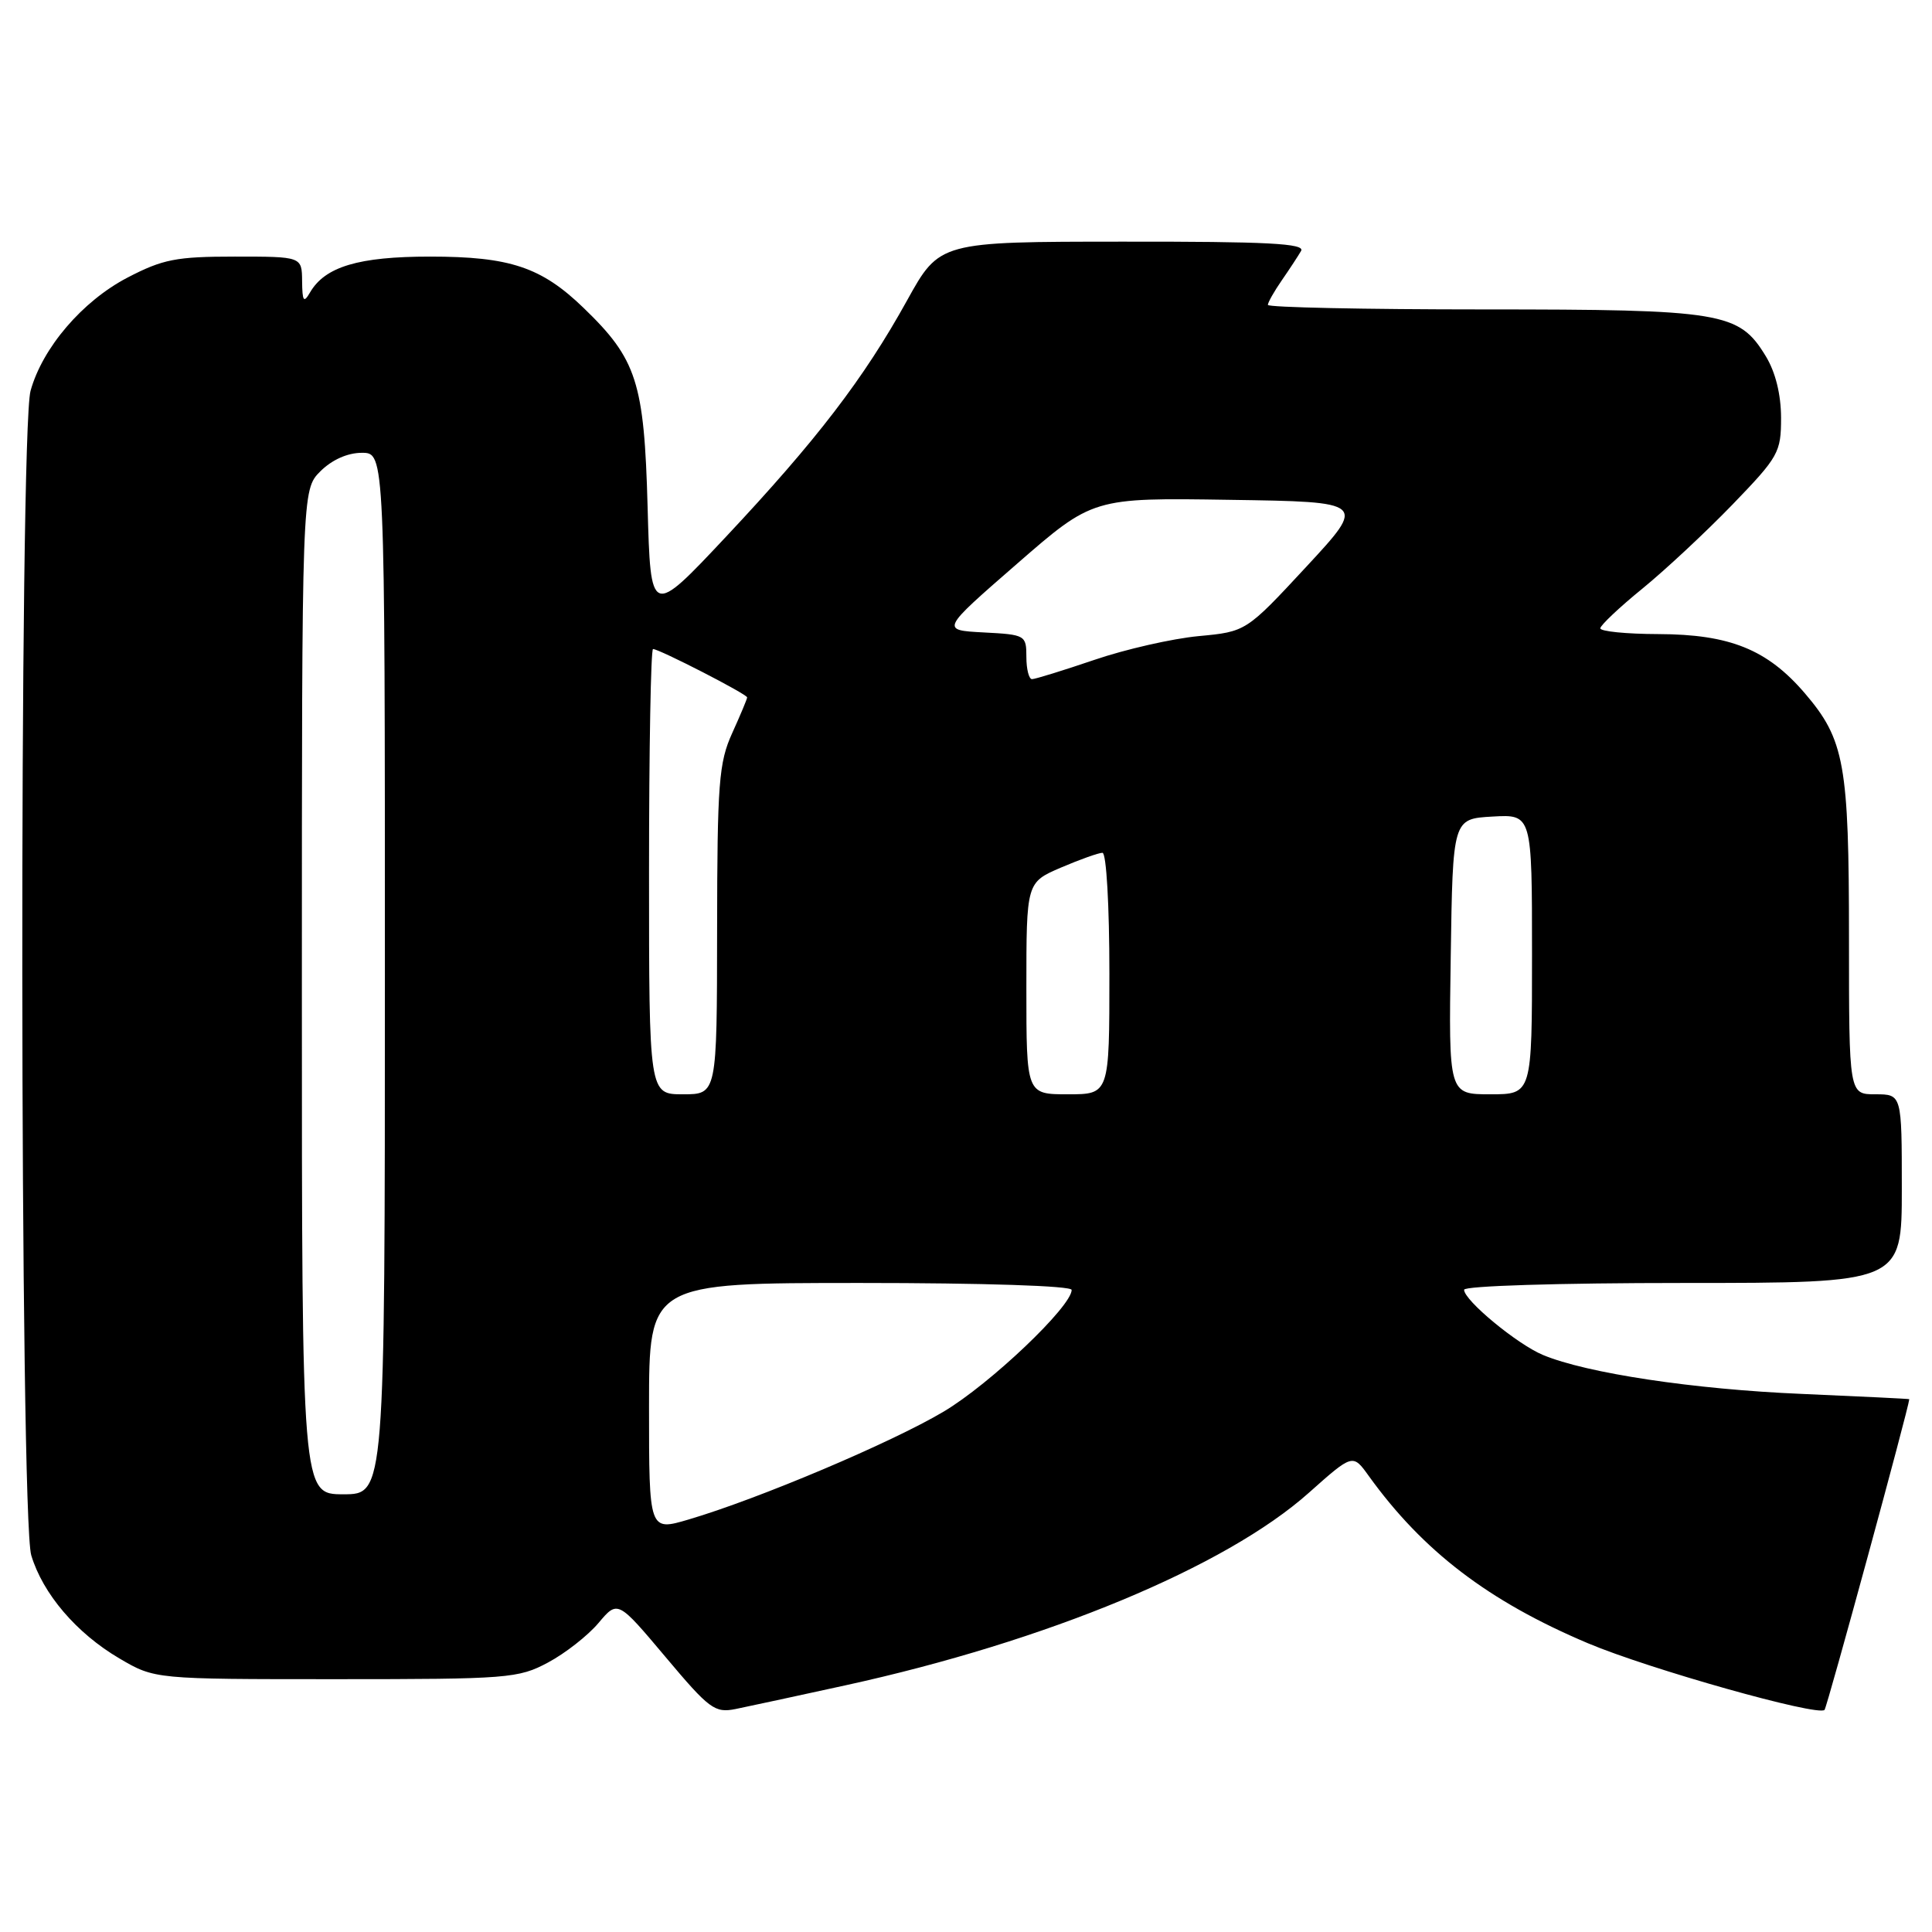 <?xml version="1.0" encoding="UTF-8" standalone="no"?>
<!DOCTYPE svg PUBLIC "-//W3C//DTD SVG 1.1//EN" "http://www.w3.org/Graphics/SVG/1.1/DTD/svg11.dtd" >
<svg xmlns="http://www.w3.org/2000/svg" xmlns:xlink="http://www.w3.org/1999/xlink" version="1.1" viewBox="0 0 256 256">
 <g >
 <path fill="currentColor"
d=" M 112.00 223.32 C 138.66 217.49 162.40 207.63 173.42 197.81 C 179.25 192.62 179.25 192.62 181.36 195.56 C 188.55 205.54 197.23 212.17 210.41 217.74 C 218.49 221.15 240.87 227.46 241.76 226.57 C 242.09 226.25 252.92 186.54 252.99 185.40 C 253.00 185.35 246.59 185.04 238.75 184.70 C 224.46 184.10 210.24 181.96 204.45 179.54 C 201.02 178.11 194.00 172.30 194.00 170.90 C 194.00 170.39 206.57 170.00 223.00 170.00 C 252.00 170.00 252.00 170.00 252.00 157.50 C 252.00 145.00 252.00 145.00 248.50 145.00 C 245.00 145.00 245.00 145.00 245.00 124.37 C 245.00 101.25 244.42 98.02 239.15 91.86 C 234.18 86.06 229.21 84.05 219.75 84.02 C 215.49 84.01 212.02 83.66 212.05 83.25 C 212.08 82.84 214.58 80.47 217.62 78.00 C 220.65 75.53 226.03 70.51 229.57 66.85 C 235.68 60.52 236.00 59.95 236.00 55.35 C 235.99 52.25 235.26 49.30 233.97 47.19 C 230.42 41.36 228.26 41.00 196.53 41.00 C 180.84 41.00 168.00 40.73 168.00 40.40 C 168.00 40.08 168.83 38.61 169.84 37.15 C 170.85 35.69 172.00 33.94 172.40 33.25 C 172.97 32.26 167.98 32.00 148.81 32.02 C 124.50 32.03 124.50 32.03 120.19 39.81 C 114.46 50.17 108.20 58.33 96.19 71.13 C 86.21 81.76 86.21 81.76 85.81 67.13 C 85.36 50.64 84.38 47.60 77.33 40.80 C 71.73 35.39 67.57 34.00 56.98 34.00 C 47.52 34.00 43.07 35.33 41.08 38.75 C 40.24 40.20 40.06 39.94 40.03 37.25 C 40.00 34.00 40.00 34.00 31.11 34.00 C 23.33 34.00 21.57 34.35 16.88 36.79 C 10.91 39.91 5.63 46.08 4.05 51.78 C 2.53 57.22 2.62 201.01 4.14 206.08 C 5.67 211.18 10.13 216.41 15.82 219.75 C 20.50 222.50 20.50 222.50 44.50 222.50 C 67.33 222.50 68.70 222.39 72.62 220.29 C 74.89 219.08 77.90 216.72 79.30 215.06 C 81.85 212.03 81.85 212.03 88.17 219.54 C 94.00 226.48 94.71 227.01 97.49 226.45 C 99.15 226.11 105.67 224.71 112.00 223.32 Z  M 86.00 186.45 C 86.00 170.00 86.00 170.00 114.00 170.00 C 130.36 170.00 142.00 170.38 142.00 170.92 C 142.00 173.11 131.18 183.40 125.03 187.05 C 118.12 191.16 100.51 198.61 91.25 201.34 C 86.00 202.89 86.00 202.89 86.00 186.45 Z  M 40.00 131.45 C 40.00 64.91 40.00 64.91 42.45 62.45 C 43.99 60.92 46.05 60.00 47.95 60.00 C 51.00 60.00 51.00 60.00 51.00 129.00 C 51.00 198.00 51.00 198.00 45.50 198.00 C 40.00 198.00 40.00 198.00 40.00 131.45 Z  M 86.00 115.50 C 86.00 99.28 86.24 86.00 86.53 86.00 C 87.35 86.00 99.00 91.98 99.00 92.41 C 99.00 92.61 98.11 94.74 97.02 97.14 C 95.25 101.05 95.04 103.74 95.02 123.25 C 95.00 145.00 95.00 145.00 90.50 145.00 C 86.00 145.00 86.00 145.00 86.00 115.50 Z  M 136.00 130.96 C 136.00 116.93 136.00 116.93 140.58 114.96 C 143.10 113.88 145.58 113.00 146.08 113.00 C 146.60 113.00 147.00 119.96 147.00 129.00 C 147.00 145.00 147.00 145.00 141.50 145.00 C 136.00 145.00 136.00 145.00 136.00 130.96 Z  M 192.23 126.75 C 192.50 108.50 192.50 108.50 197.75 108.20 C 203.00 107.90 203.00 107.90 203.00 126.45 C 203.00 145.00 203.00 145.00 197.48 145.00 C 191.95 145.00 191.95 145.00 192.23 126.75 Z  M 136.00 87.05 C 136.00 84.16 135.87 84.09 130.32 83.80 C 124.65 83.50 124.65 83.50 134.73 74.73 C 144.81 65.95 144.81 65.95 162.94 66.23 C 181.06 66.50 181.06 66.50 173.09 75.10 C 165.11 83.70 165.11 83.70 158.81 84.29 C 155.34 84.62 149.12 86.03 145.00 87.44 C 140.88 88.84 137.16 89.99 136.75 89.99 C 136.34 90.00 136.00 88.67 136.00 87.05 Z "/>
</g>
</svg>